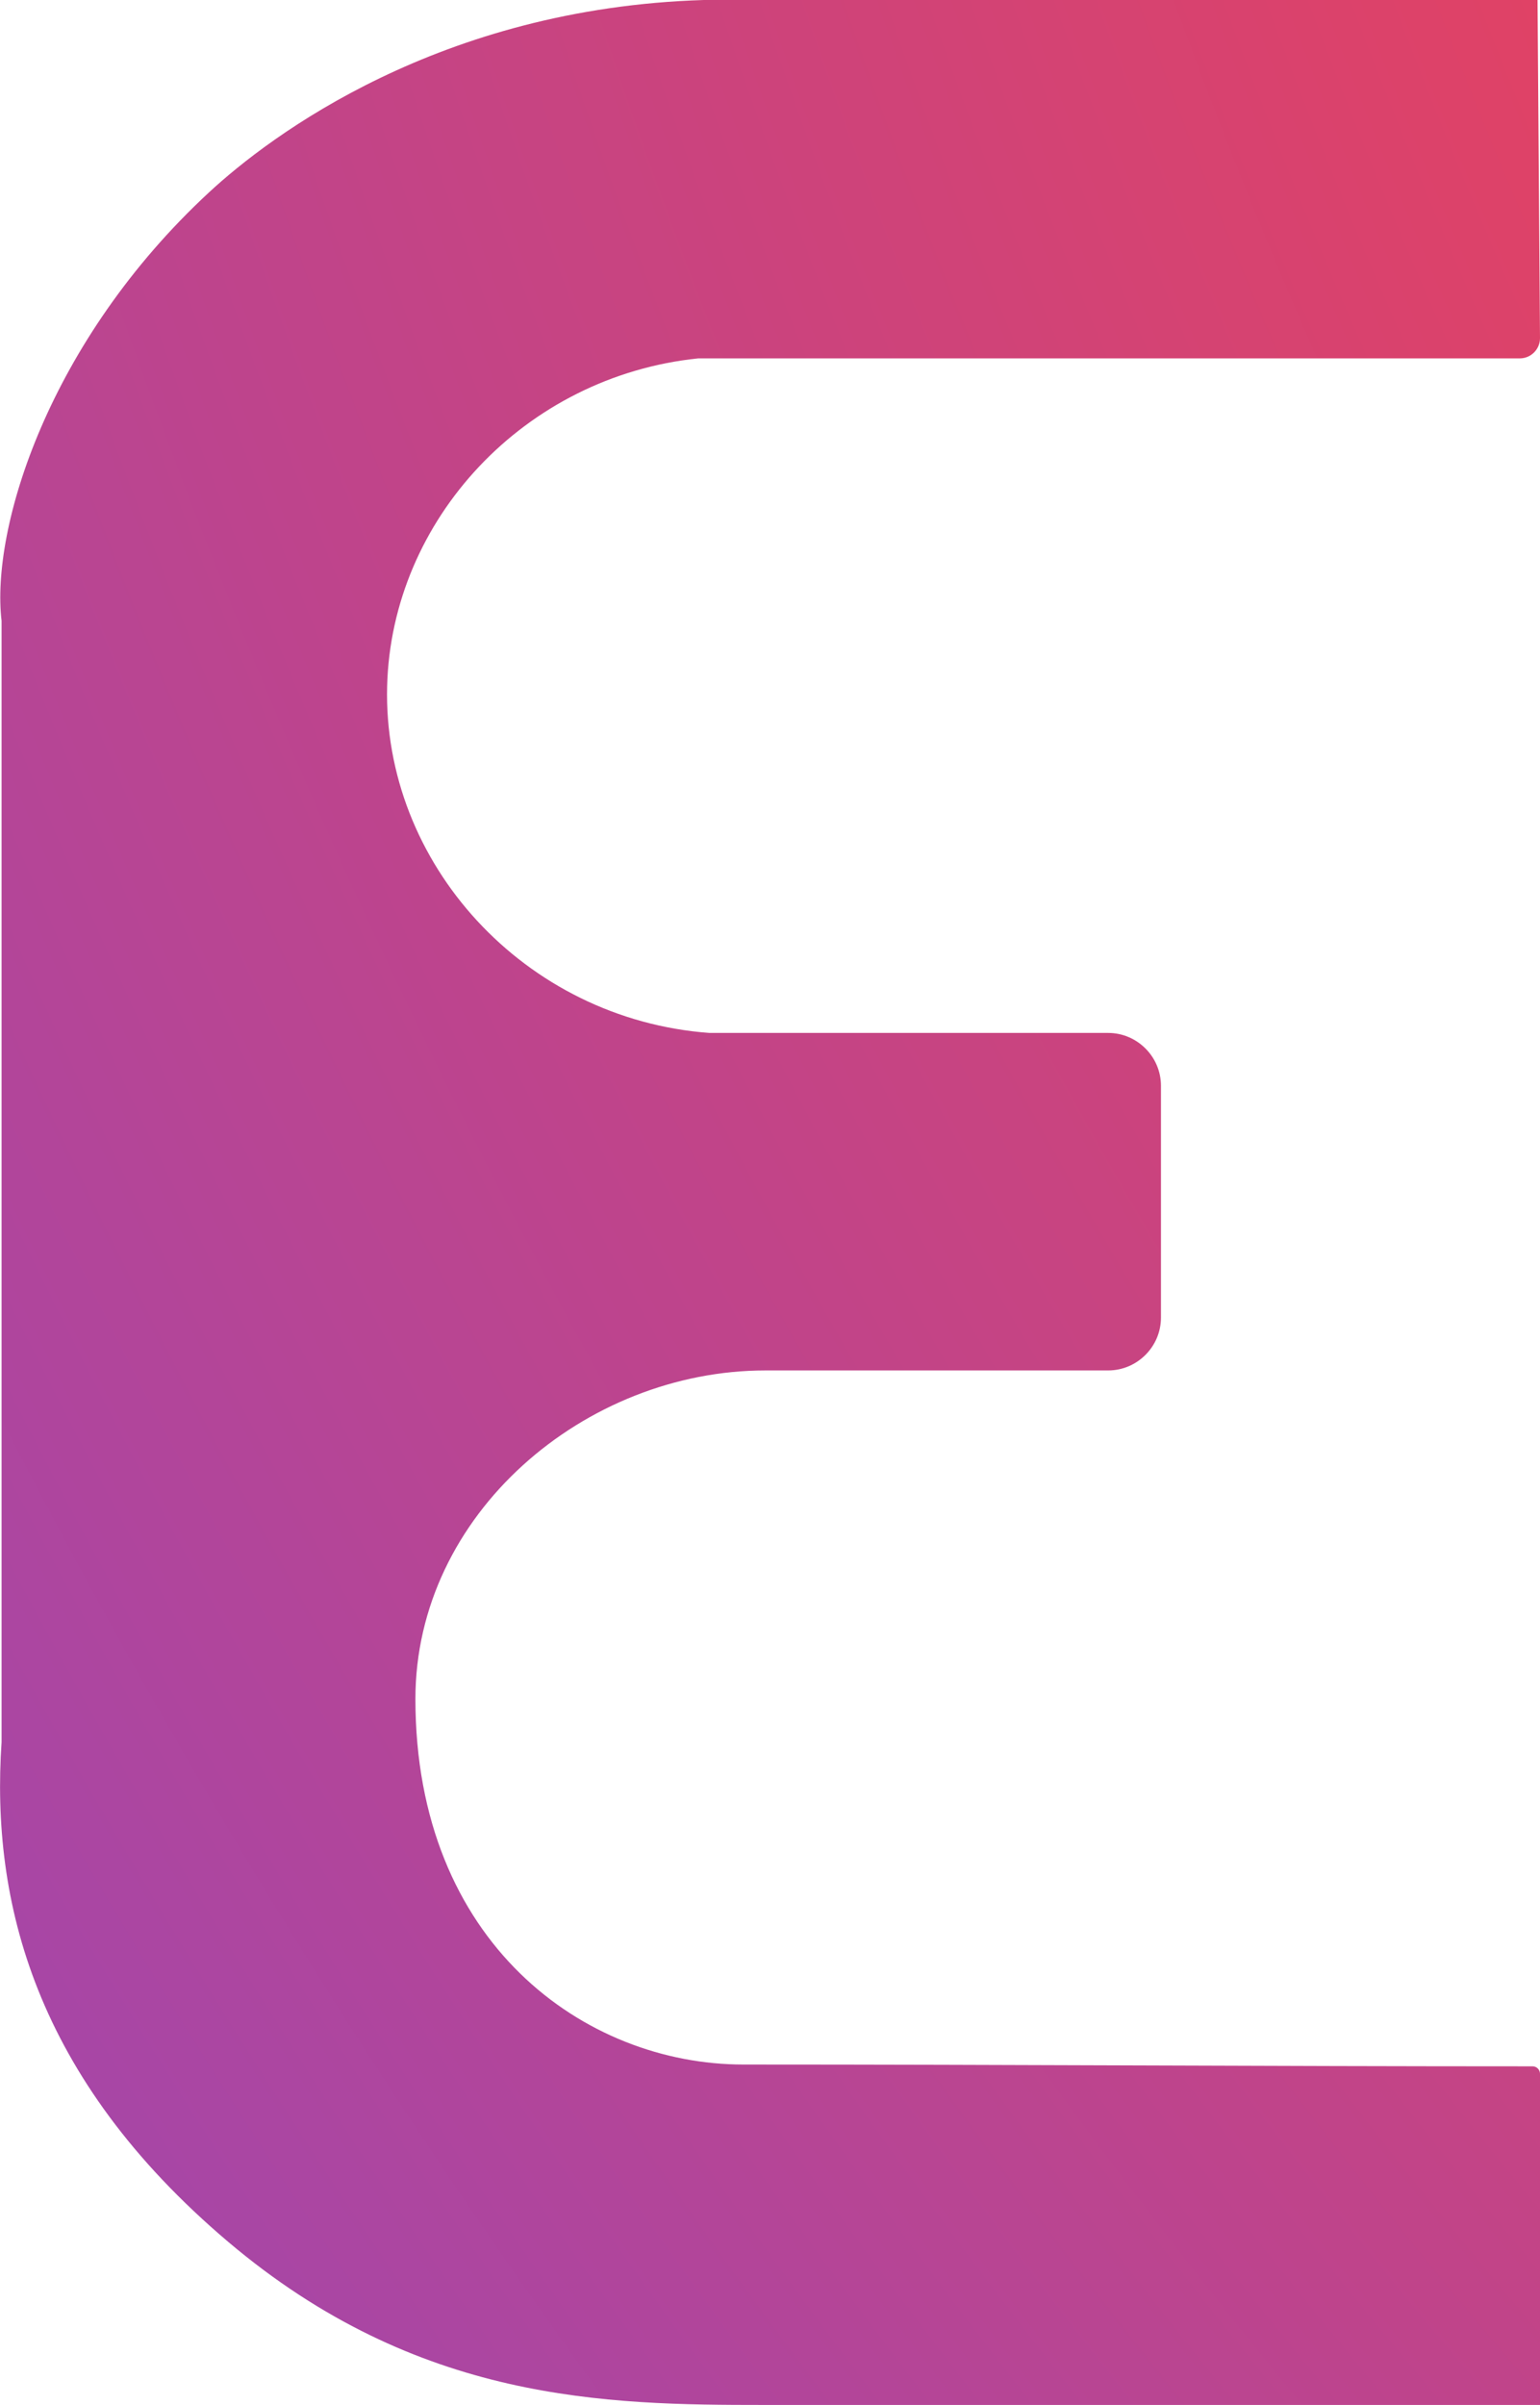 <?xml version="1.0" encoding="UTF-8"?>
<svg id="Layer_2" data-name="Layer 2" xmlns="http://www.w3.org/2000/svg" xmlns:xlink="http://www.w3.org/1999/xlink" viewBox="0 0 68.62 107.11">
  <defs>
    <style>
      .cls-1 {
        fill: url(#radial-gradient);
      }
    </style>
    <radialGradient id="radial-gradient" cx="293.45" cy="-87.35" fx="293.45" fy="-87.35" r="439.68" gradientUnits="userSpaceOnUse">
      <stop offset="0" stop-color="#ffce41"/>
      <stop offset=".5" stop-color="#ec4158"/>
      <stop offset="1" stop-color="#704ae5"/>
    </radialGradient>
  </defs>
  <g id="Layer_4" data-name="Layer 4">
    <path class="cls-1" d="m31.1,15.96h36.62c.5,0,.9-.41.9-.9l-.11-15.06H31.36C19.61.36,12.06,6.02,9.31,8.57,2.17,15.18-.42,23.51.07,27.65v49.93c-.48,7.09,1.47,14.95,10.09,22.25,8.46,7.16,16.87,7.27,23.89,7.27,12.66,0,34.57,0,34.57,0v-14.75c0-.18-.15-.33-.33-.33-11.82,0-23.34-.08-35.17-.08-7.05,0-14.61-5.4-14.61-16.28,0-8.24,7.56-14.63,15.6-14.63h15.27c1.29,0,2.35-1.06,2.35-2.35v-10.33c0-1.29-1.06-2.35-2.35-2.35h-17.54c-.06,0-.17,0-.23,0-8.25-.61-14.56-7.56-14.36-15.44.19-7.42,6.12-13.8,13.86-14.6Z"/>
  </g>
</svg>